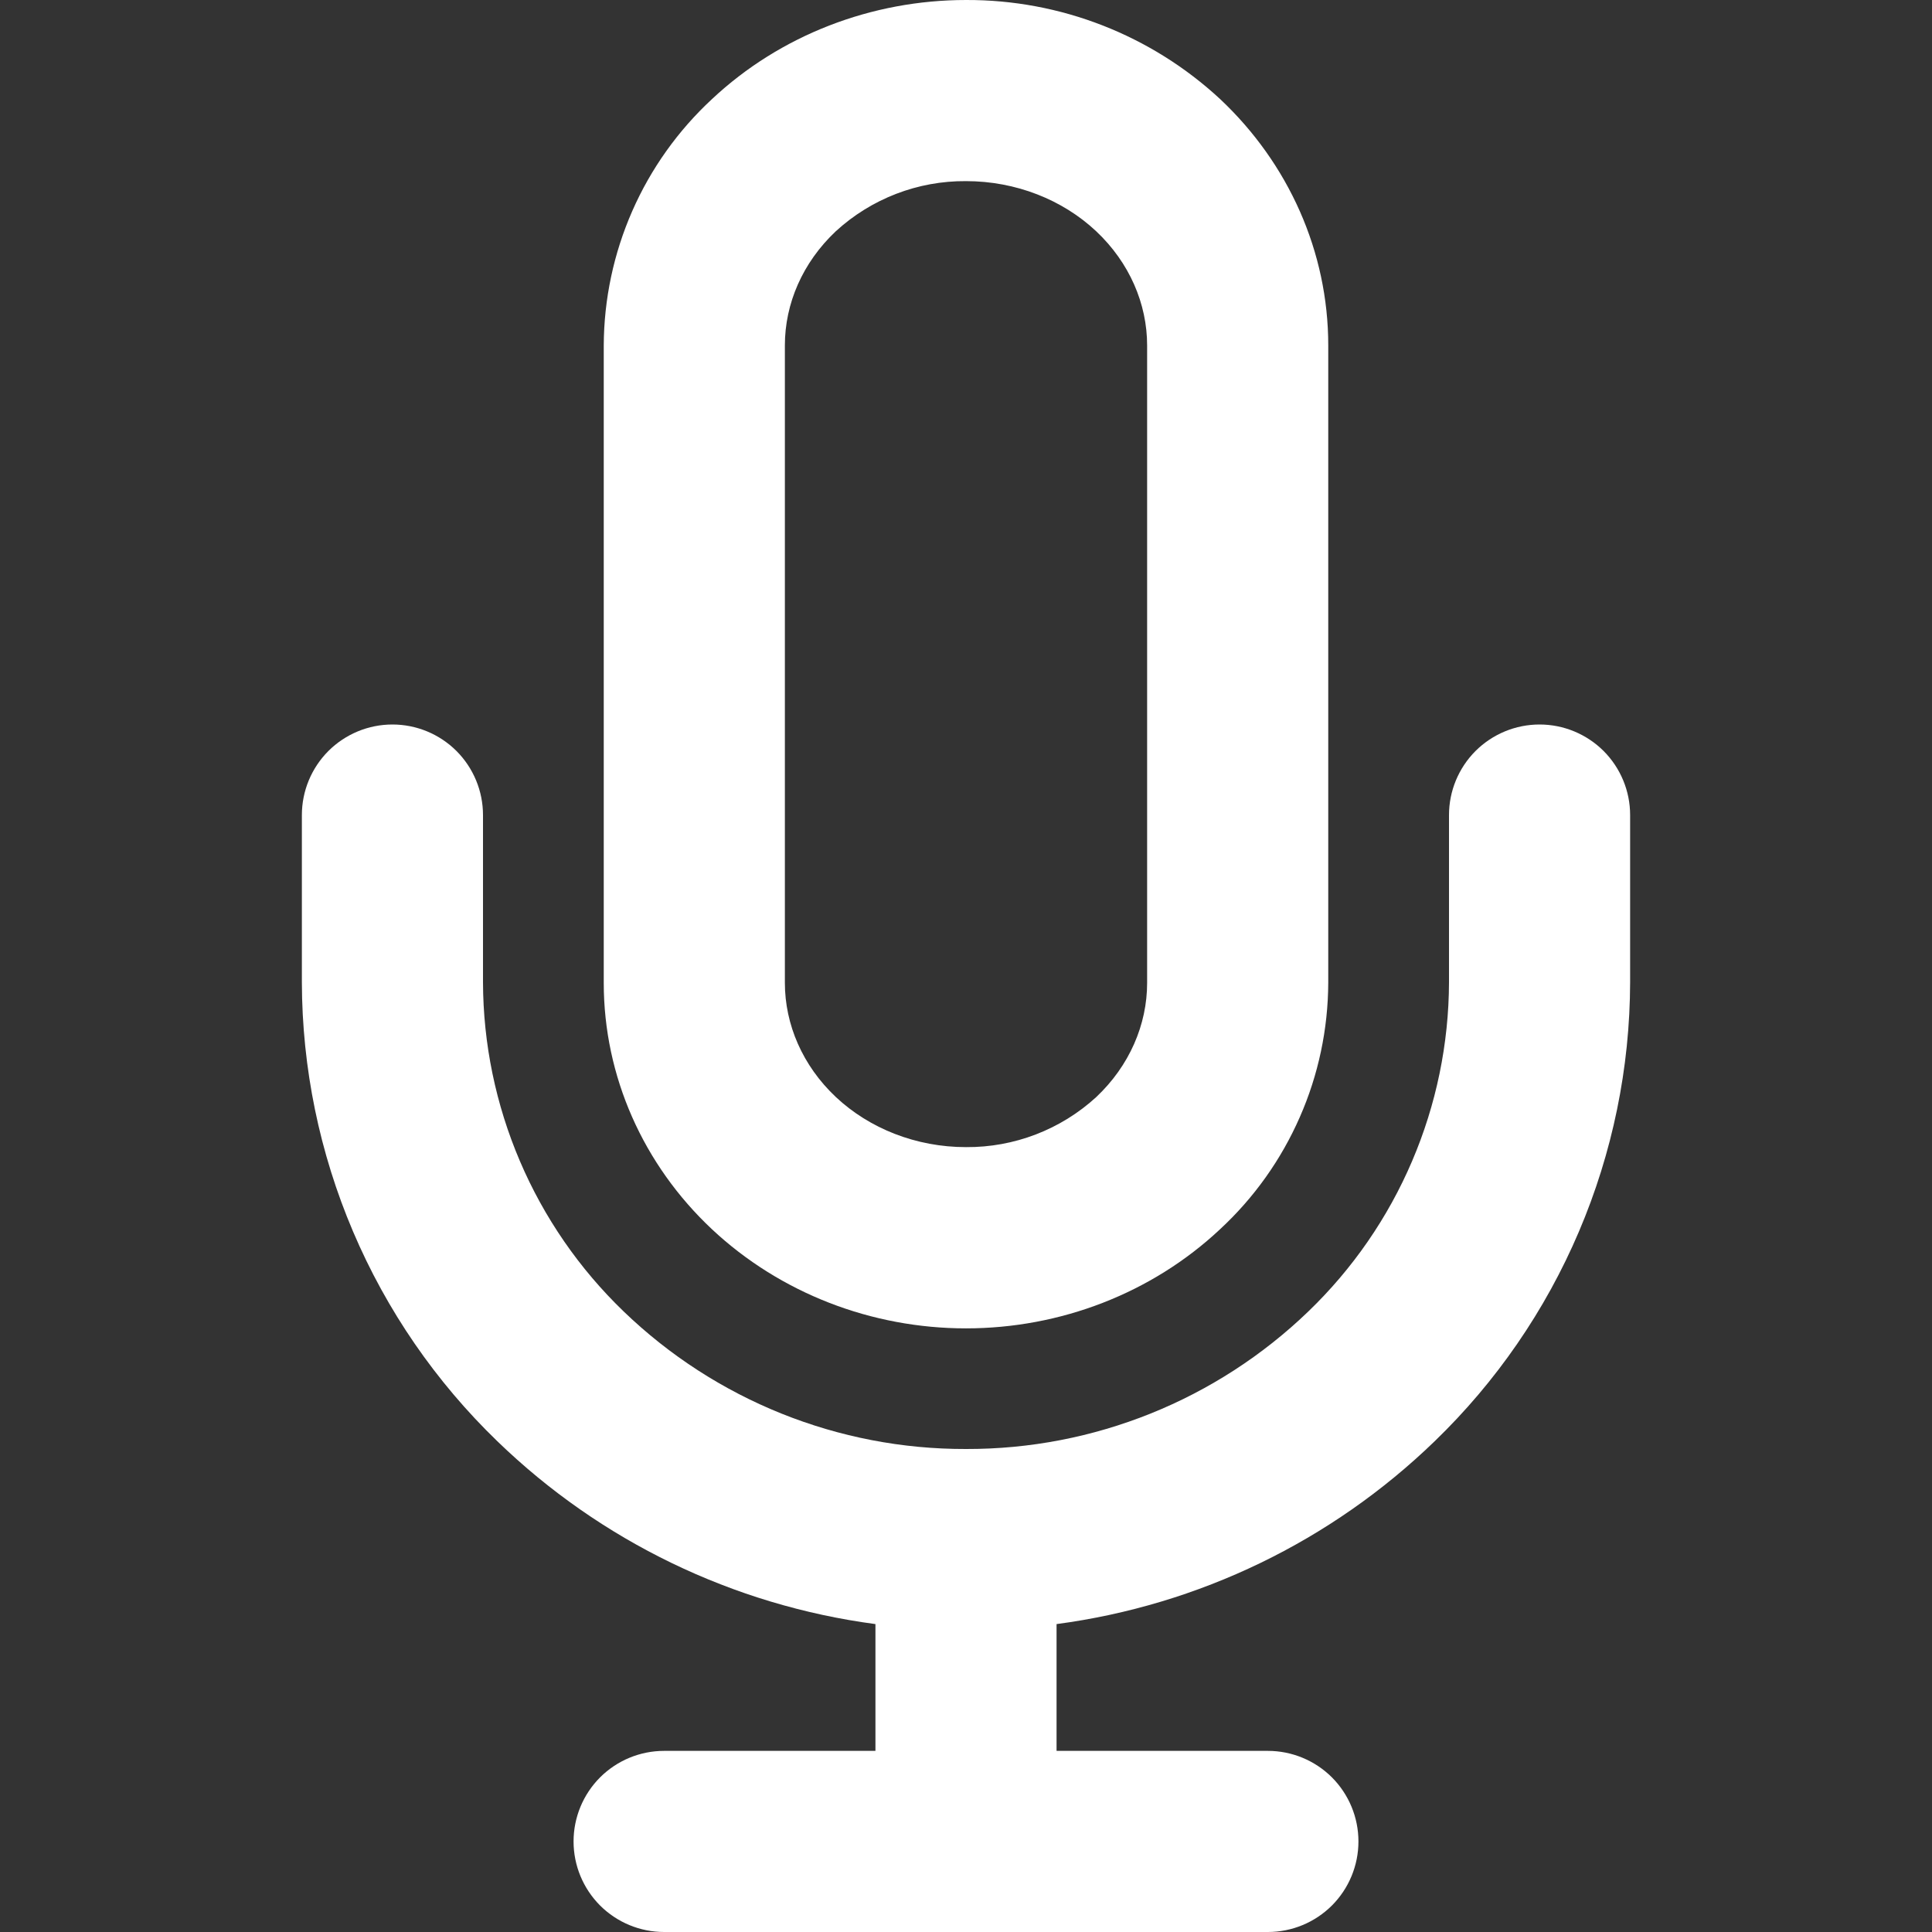<svg width="32" height="32" viewBox="0 0 32 32" fill="none" xmlns="http://www.w3.org/2000/svg">
<rect x="0" y="0" width="32" height="32" fill="#333333" stroke="none"/>
<g clip-path="url(#clip0_310_275)">
<path fill-rule="evenodd" clip-rule="evenodd" d="M16 5.15739e-05C14.44 5.15739e-05 12.924 0.58 11.792 1.642C11.23 2.163 10.78 2.794 10.472 3.496C10.164 4.198 10.003 4.955 10 5.722V16.28C10 17.83 10.656 19.294 11.792 20.36C12.924 21.42 14.438 22.002 16 22.002C17.56 22.002 19.076 21.422 20.208 20.36C20.771 19.839 21.22 19.207 21.528 18.505C21.837 17.803 21.997 17.045 22 16.278V5.72C22 4.17 21.342 2.706 20.208 1.64C19.064 0.58 17.56 -0.006 16 5.15739e-05ZM13.844 3.83C14.432 3.291 15.202 2.994 16 3C16.826 3 17.6 3.308 18.156 3.83C18.708 4.35 19 5.032 19 5.722V16.28C19 16.97 18.708 17.652 18.156 18.172C17.568 18.71 16.797 19.006 16 19C15.174 19 14.4 18.692 13.844 18.17C13.292 17.65 13 16.968 13 16.278V5.72C13 5.03 13.292 4.35 13.844 3.83Z" fill="white"/>
<path d="M8 13.5C8 13.102 7.842 12.721 7.561 12.439C7.279 12.158 6.898 12 6.5 12C6.102 12 5.721 12.158 5.439 12.439C5.158 12.721 5 13.102 5 13.5V16.27C5.003 17.689 5.292 19.094 5.848 20.399C6.404 21.705 7.217 22.886 8.238 23.872C9.947 25.526 12.142 26.587 14.5 26.9V29H11C10.602 29 10.221 29.158 9.939 29.439C9.658 29.721 9.5 30.102 9.5 30.5C9.5 30.898 9.658 31.279 9.939 31.561C10.221 31.842 10.602 32 11 32H21C21.398 32 21.779 31.842 22.061 31.561C22.342 31.279 22.5 30.898 22.5 30.5C22.5 30.102 22.342 29.721 22.061 29.439C21.779 29.158 21.398 29 21 29H17.5V26.9C19.858 26.587 22.053 25.526 23.762 23.872C24.783 22.886 25.596 21.705 26.152 20.399C26.708 19.094 26.997 17.689 27 16.27V13.5C27 13.102 26.842 12.721 26.561 12.439C26.279 12.158 25.898 12 25.5 12C25.102 12 24.721 12.158 24.439 12.439C24.158 12.721 24 13.102 24 13.5V16.27C23.997 17.288 23.789 18.295 23.389 19.231C22.989 20.168 22.405 21.014 21.672 21.72C20.149 23.188 18.115 24.006 16 24C13.885 24.006 11.851 23.188 10.328 21.72C9.595 21.014 9.011 20.168 8.611 19.231C8.211 18.295 8.003 17.288 8 16.27V13.5Z" fill="white"/>
</g>
<defs>
<clipPath id="clip0_310_275">
<rect width="32" height="32" fill="white"/>
</clipPath>
</defs>
</svg>
